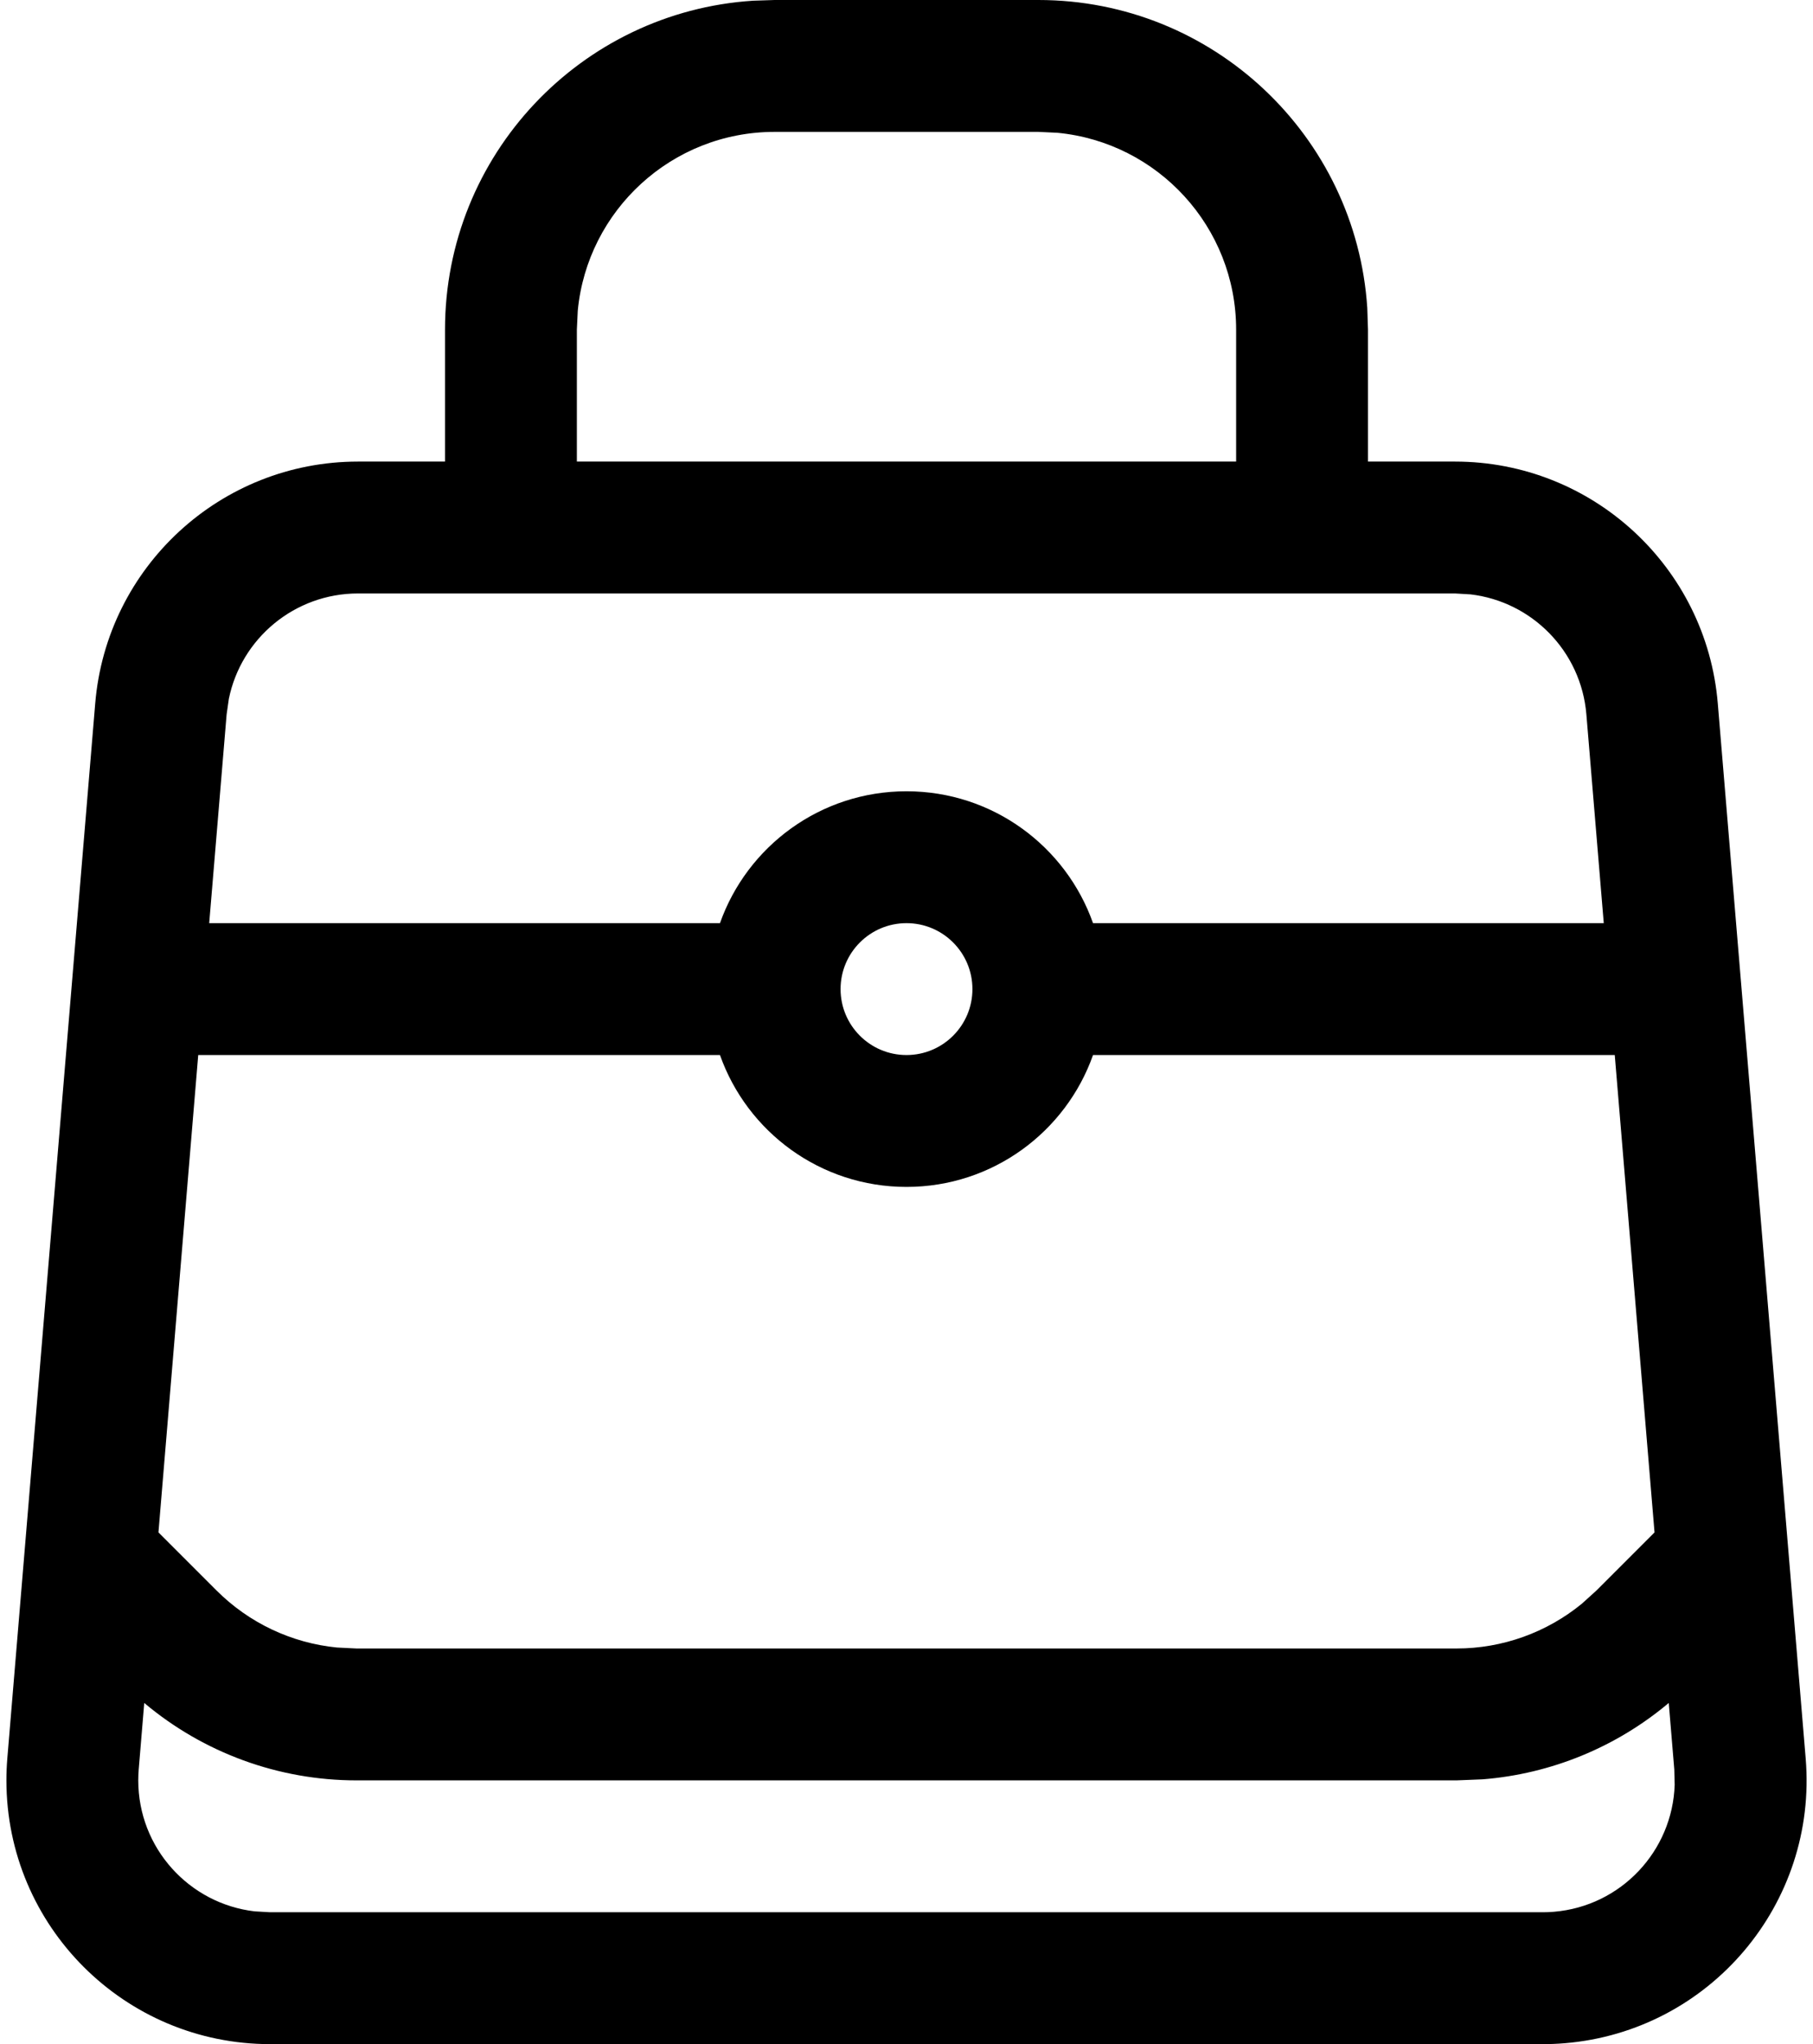 <?xml version="1.0" encoding="UTF-8"?>
<svg width="110px" height="124px" viewBox="0 0 110 124" version="1.1" xmlns="http://www.w3.org/2000/svg" xmlns:xlink="http://www.w3.org/1999/xlink">
    <title>07-handbag</title>
    <g id="Page-1" stroke="none" stroke-width="1" fill="none" fill-rule="evenodd">
        <g id="icons" transform="translate(-777, -386)" fill="#000000" fill-rule="nonzero">
            <g id="07-handbag" transform="translate(777, 386)">
                <path d="M63,0 C73.604,0 82.28,8.252 82.957,18.685 L83,20 L83,28 L88.278,28 C96.599,28 103.532,34.379 104.223,42.671 L109.556,106.671 C110.29,115.477 103.746,123.211 94.94,123.945 C94.498,123.982 94.055,124 93.611,124 L16.389,124 C7.552,124 0.389,116.837 0.389,108 C0.389,107.557 0.407,107.113 0.444,106.671 L5.777,42.671 C6.468,34.379 13.401,28 21.722,28 L27,28 L27,20 C27,9.396 35.252,0.72 45.685,0.043 L47,0 L63,0 Z M101.248,103.304 C98.06,105.986 94.111,107.607 89.956,107.937 L88.373,108 L21.627,108 C16.899,108 12.342,106.325 8.752,103.304 L8.416,107.336 C8.398,107.557 8.389,107.778 8.389,108 C8.389,112.103 11.477,115.484 15.456,115.946 L16.389,116 L93.611,116 C93.833,116 94.055,115.991 94.276,115.972 C98.364,115.632 101.477,112.273 101.607,108.27 L101.584,107.336 L101.248,103.304 Z M9.614,92.957 L13.142,96.485 C15.111,98.454 17.694,99.669 20.441,99.941 L21.627,100 L88.373,100 C91.157,100 93.842,99.032 95.978,97.282 L96.858,96.485 L100.385,92.958 L97.972,64 L66.317,64.001 C64.669,68.661 60.225,72 55,72 C49.775,72 45.331,68.661 43.683,64.001 L12.027,64 L9.614,92.957 Z M55,56 C52.791,56 51,57.791 51,60 C51,62.209 52.791,64 55,64 C57.209,64 59,62.209 59,60 C59,57.791 57.209,56 55,56 Z M89.225,36.056 L88.278,36 L21.722,36 C17.881,36 14.633,38.718 13.884,42.397 L13.75,43.336 L12.693,56 L43.683,56 C45.33,51.339 49.775,48 55,48 C60.225,48 64.67,51.339 66.317,56 L97.305,56 L96.25,43.336 C95.931,39.508 92.953,36.496 89.225,36.056 Z M63,8 L47,8 C40.762,8 35.636,12.759 35.055,18.844 L35,20 L35,28 L75,28 L75,20 C75,13.762 70.241,8.636 64.156,8.055 L63,8 Z" id="Combined-Shape"></path>
            </g>
        </g>
    </g>
</svg>